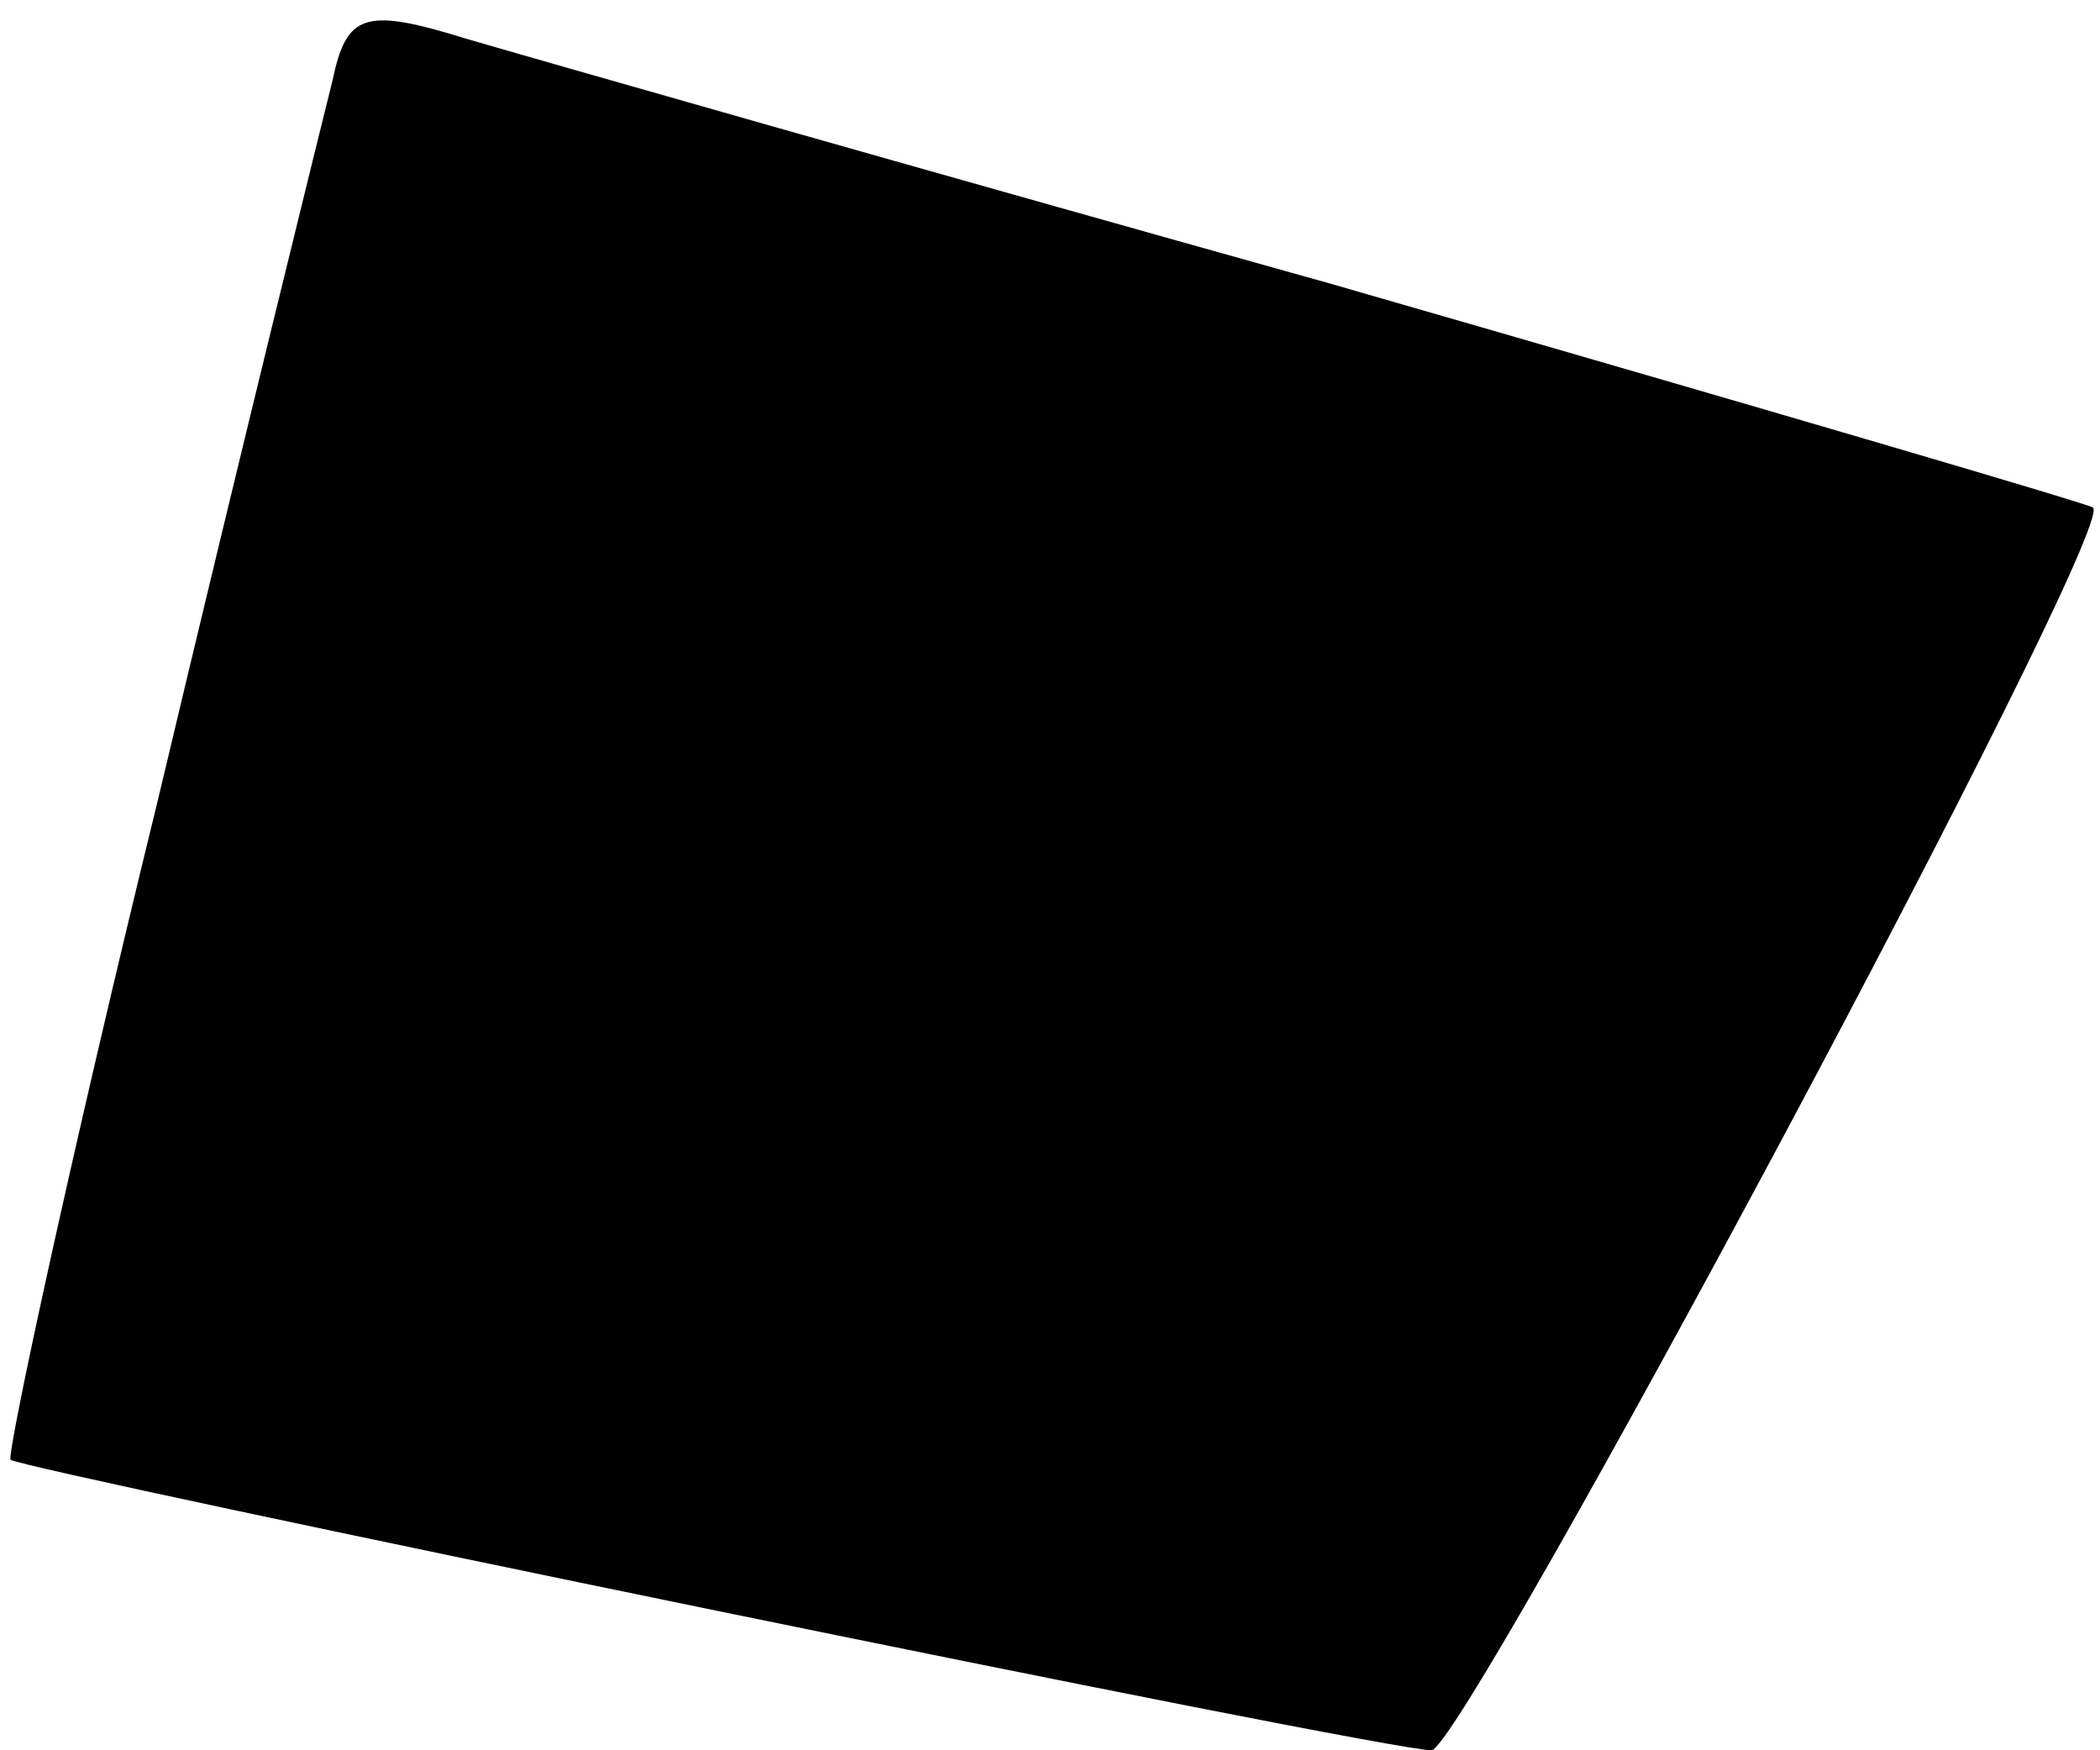 <?xml version="1.0" standalone="no"?>
<!DOCTYPE svg PUBLIC "-//W3C//DTD SVG 20010904//EN"
 "http://www.w3.org/TR/2001/REC-SVG-20010904/DTD/svg10.dtd">
<svg version="1.0" xmlns="http://www.w3.org/2000/svg"
 width="60pt" height="50pt" viewBox="0 0 60 50"
 preserveAspectRatio="xMidYMid meet">
<g transform="translate(0,50) scale(0.1,-0.1)"
fill="#000000" stroke="none">
<path fill="#000000" stroke="none" d="M95 477 c-3 -12 -26 -105 -50 -206 -25
-102 -43 -186 -42 -188 4 -3 392 -83 406 -83 9 0 196 349 189 355 -1 1 -100
30 -218 64 -118 33 -230 65 -247 70 -29 9 -34 7 -38 -12z"/>
</g>
</svg>
